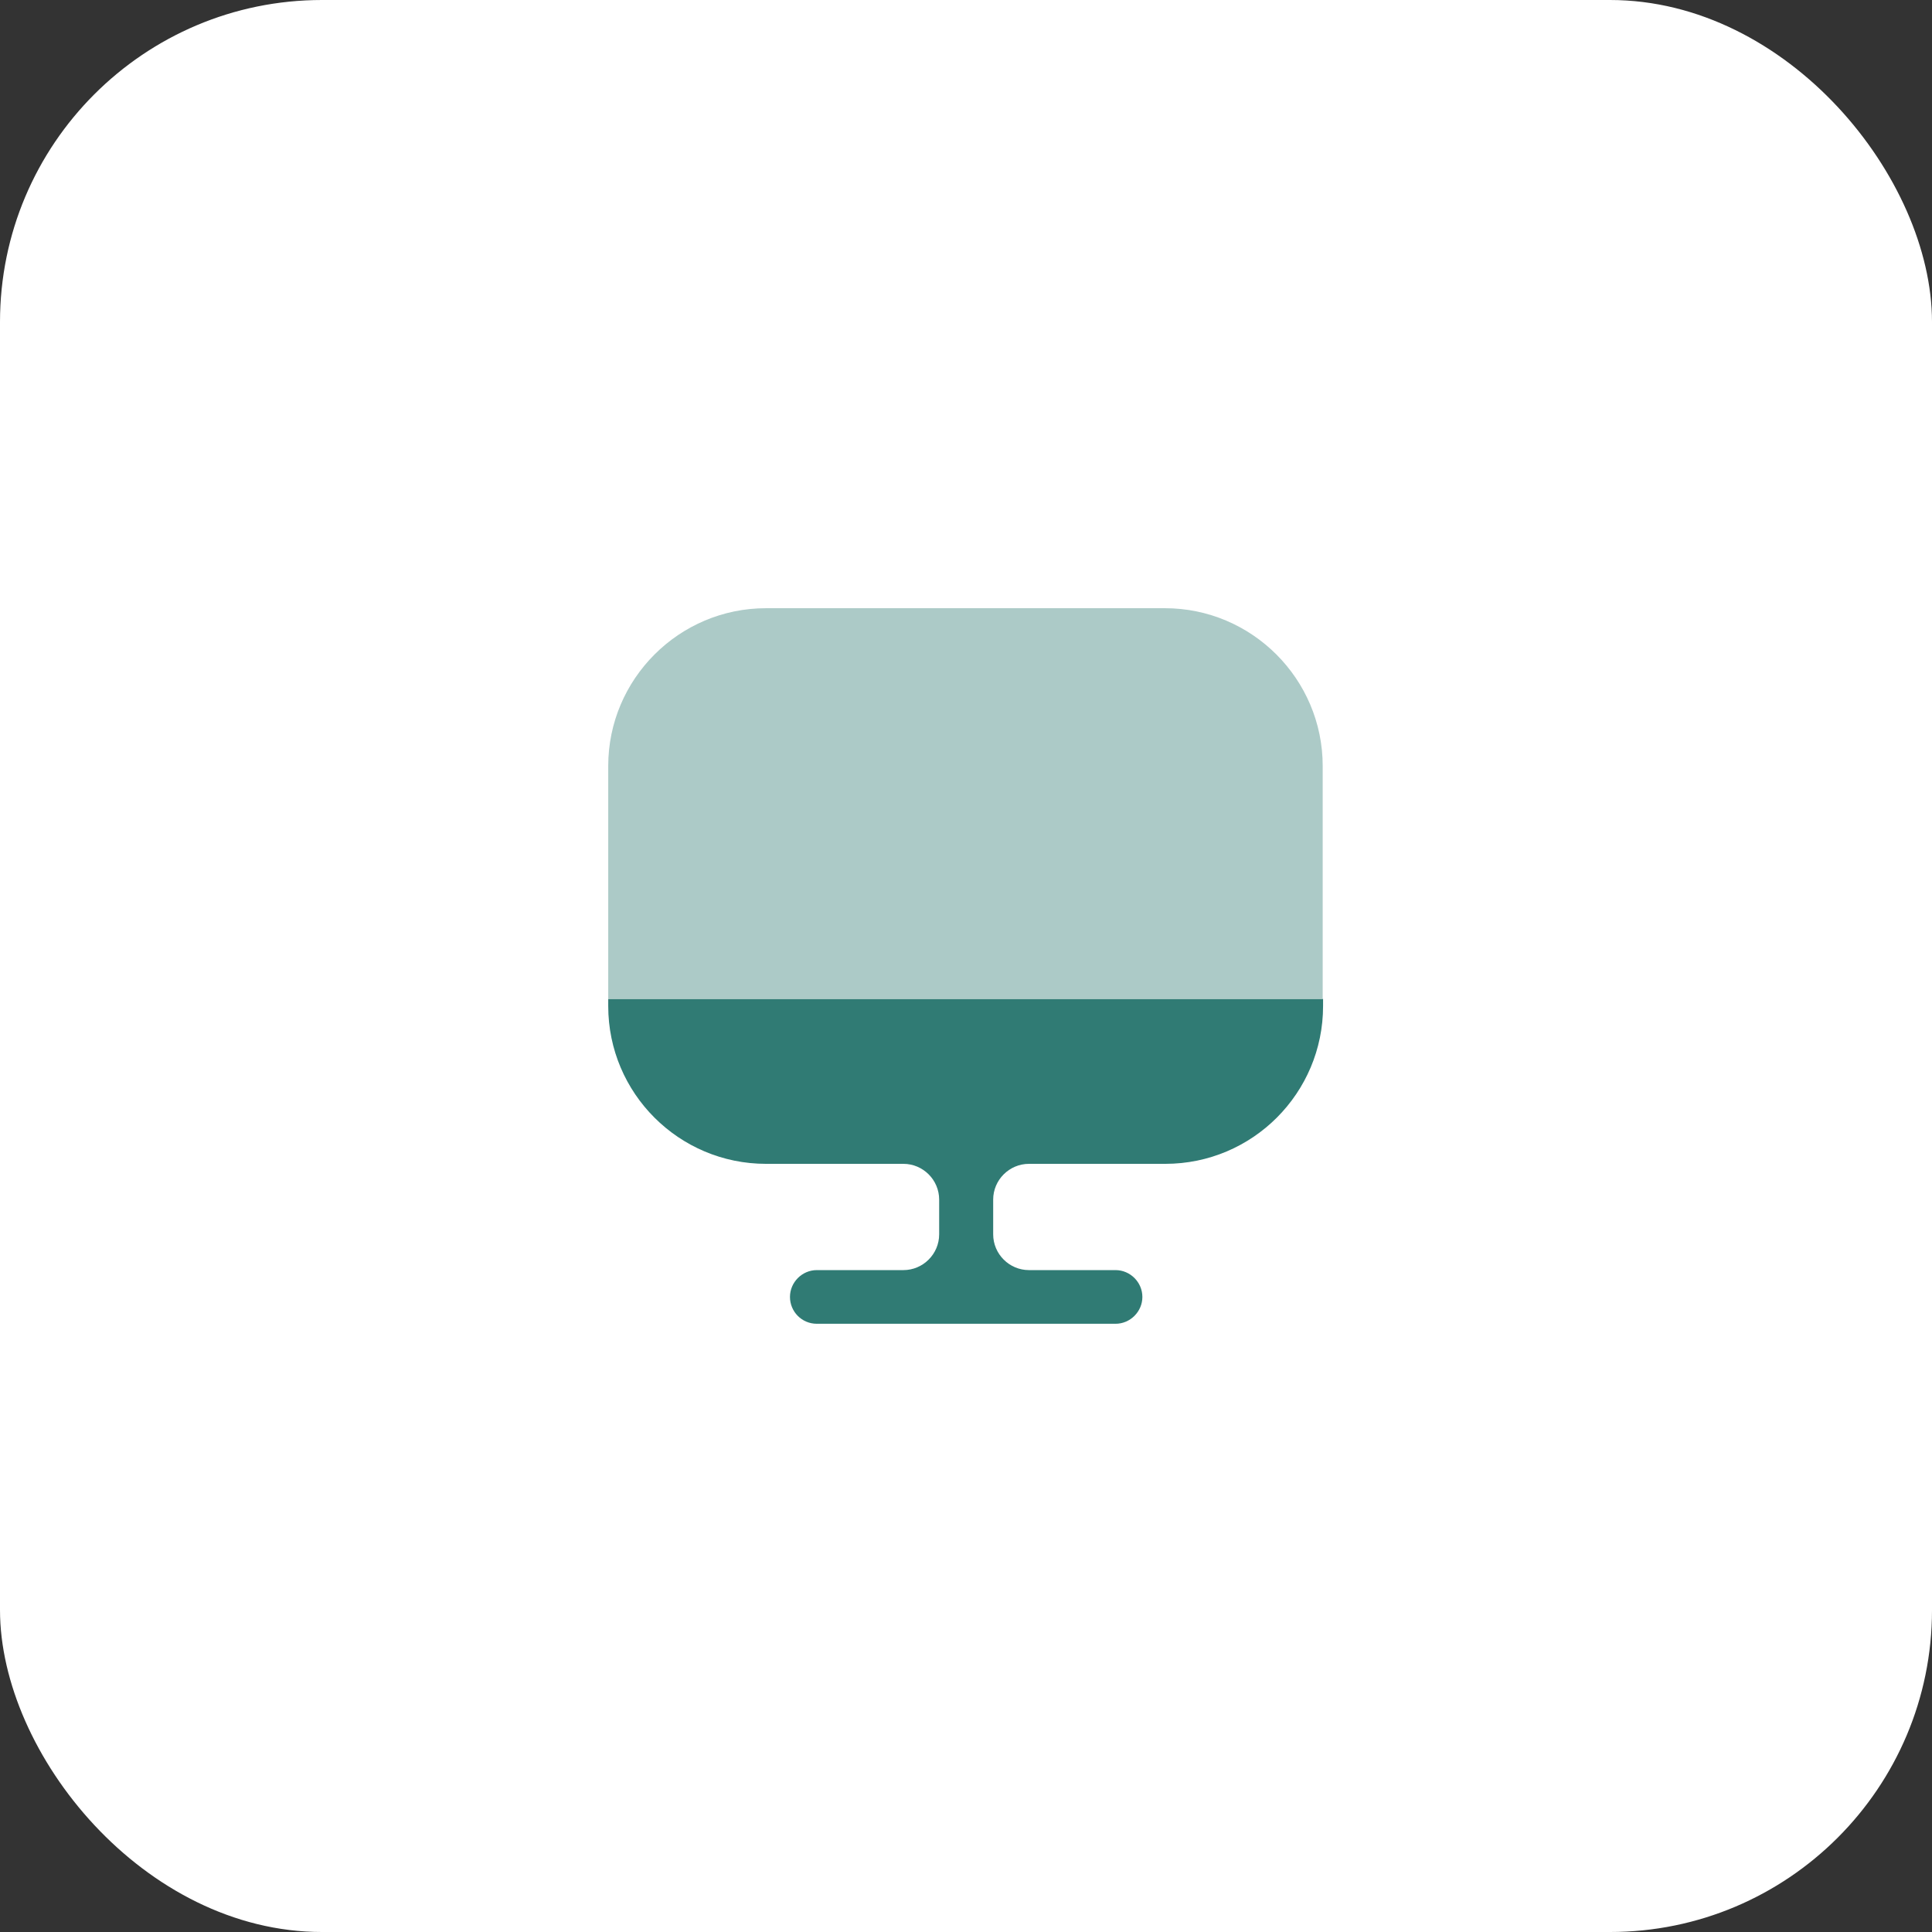 <svg xmlns="http://www.w3.org/2000/svg" width="72" height="72" viewBox="0 0 72 72" fill="none"><rect x="0" y="0" width="72" height="72" fill="#333333" stroke="none"/><rect y="-0" width="72" height="72" rx="12" fill="white"></rect><path opacity="0.4" d="M49.293 28.546V37.213H22.667V28.546C22.667 25.306 25.307 22.666 28.547 22.666H43.413C46.653 22.666 49.293 25.306 49.293 28.546Z" fill="#307B74"></path><path d="M22.667 37.226V37.493C22.667 40.746 25.307 43.373 28.547 43.373H33.667C34.4 43.373 35 43.973 35 44.706V46C35 46.733 34.4 47.333 33.667 47.333H30.44C29.893 47.333 29.44 47.786 29.44 48.333C29.44 48.88 29.88 49.333 30.44 49.333H41.573C42.12 49.333 42.573 48.88 42.573 48.333C42.573 47.786 42.12 47.333 41.573 47.333H38.347C37.613 47.333 37.013 46.733 37.013 46V44.706C37.013 43.973 37.613 43.373 38.347 43.373H43.427C46.68 43.373 49.307 40.733 49.307 37.493V37.226H22.667Z" fill="#307B74"></path></svg>